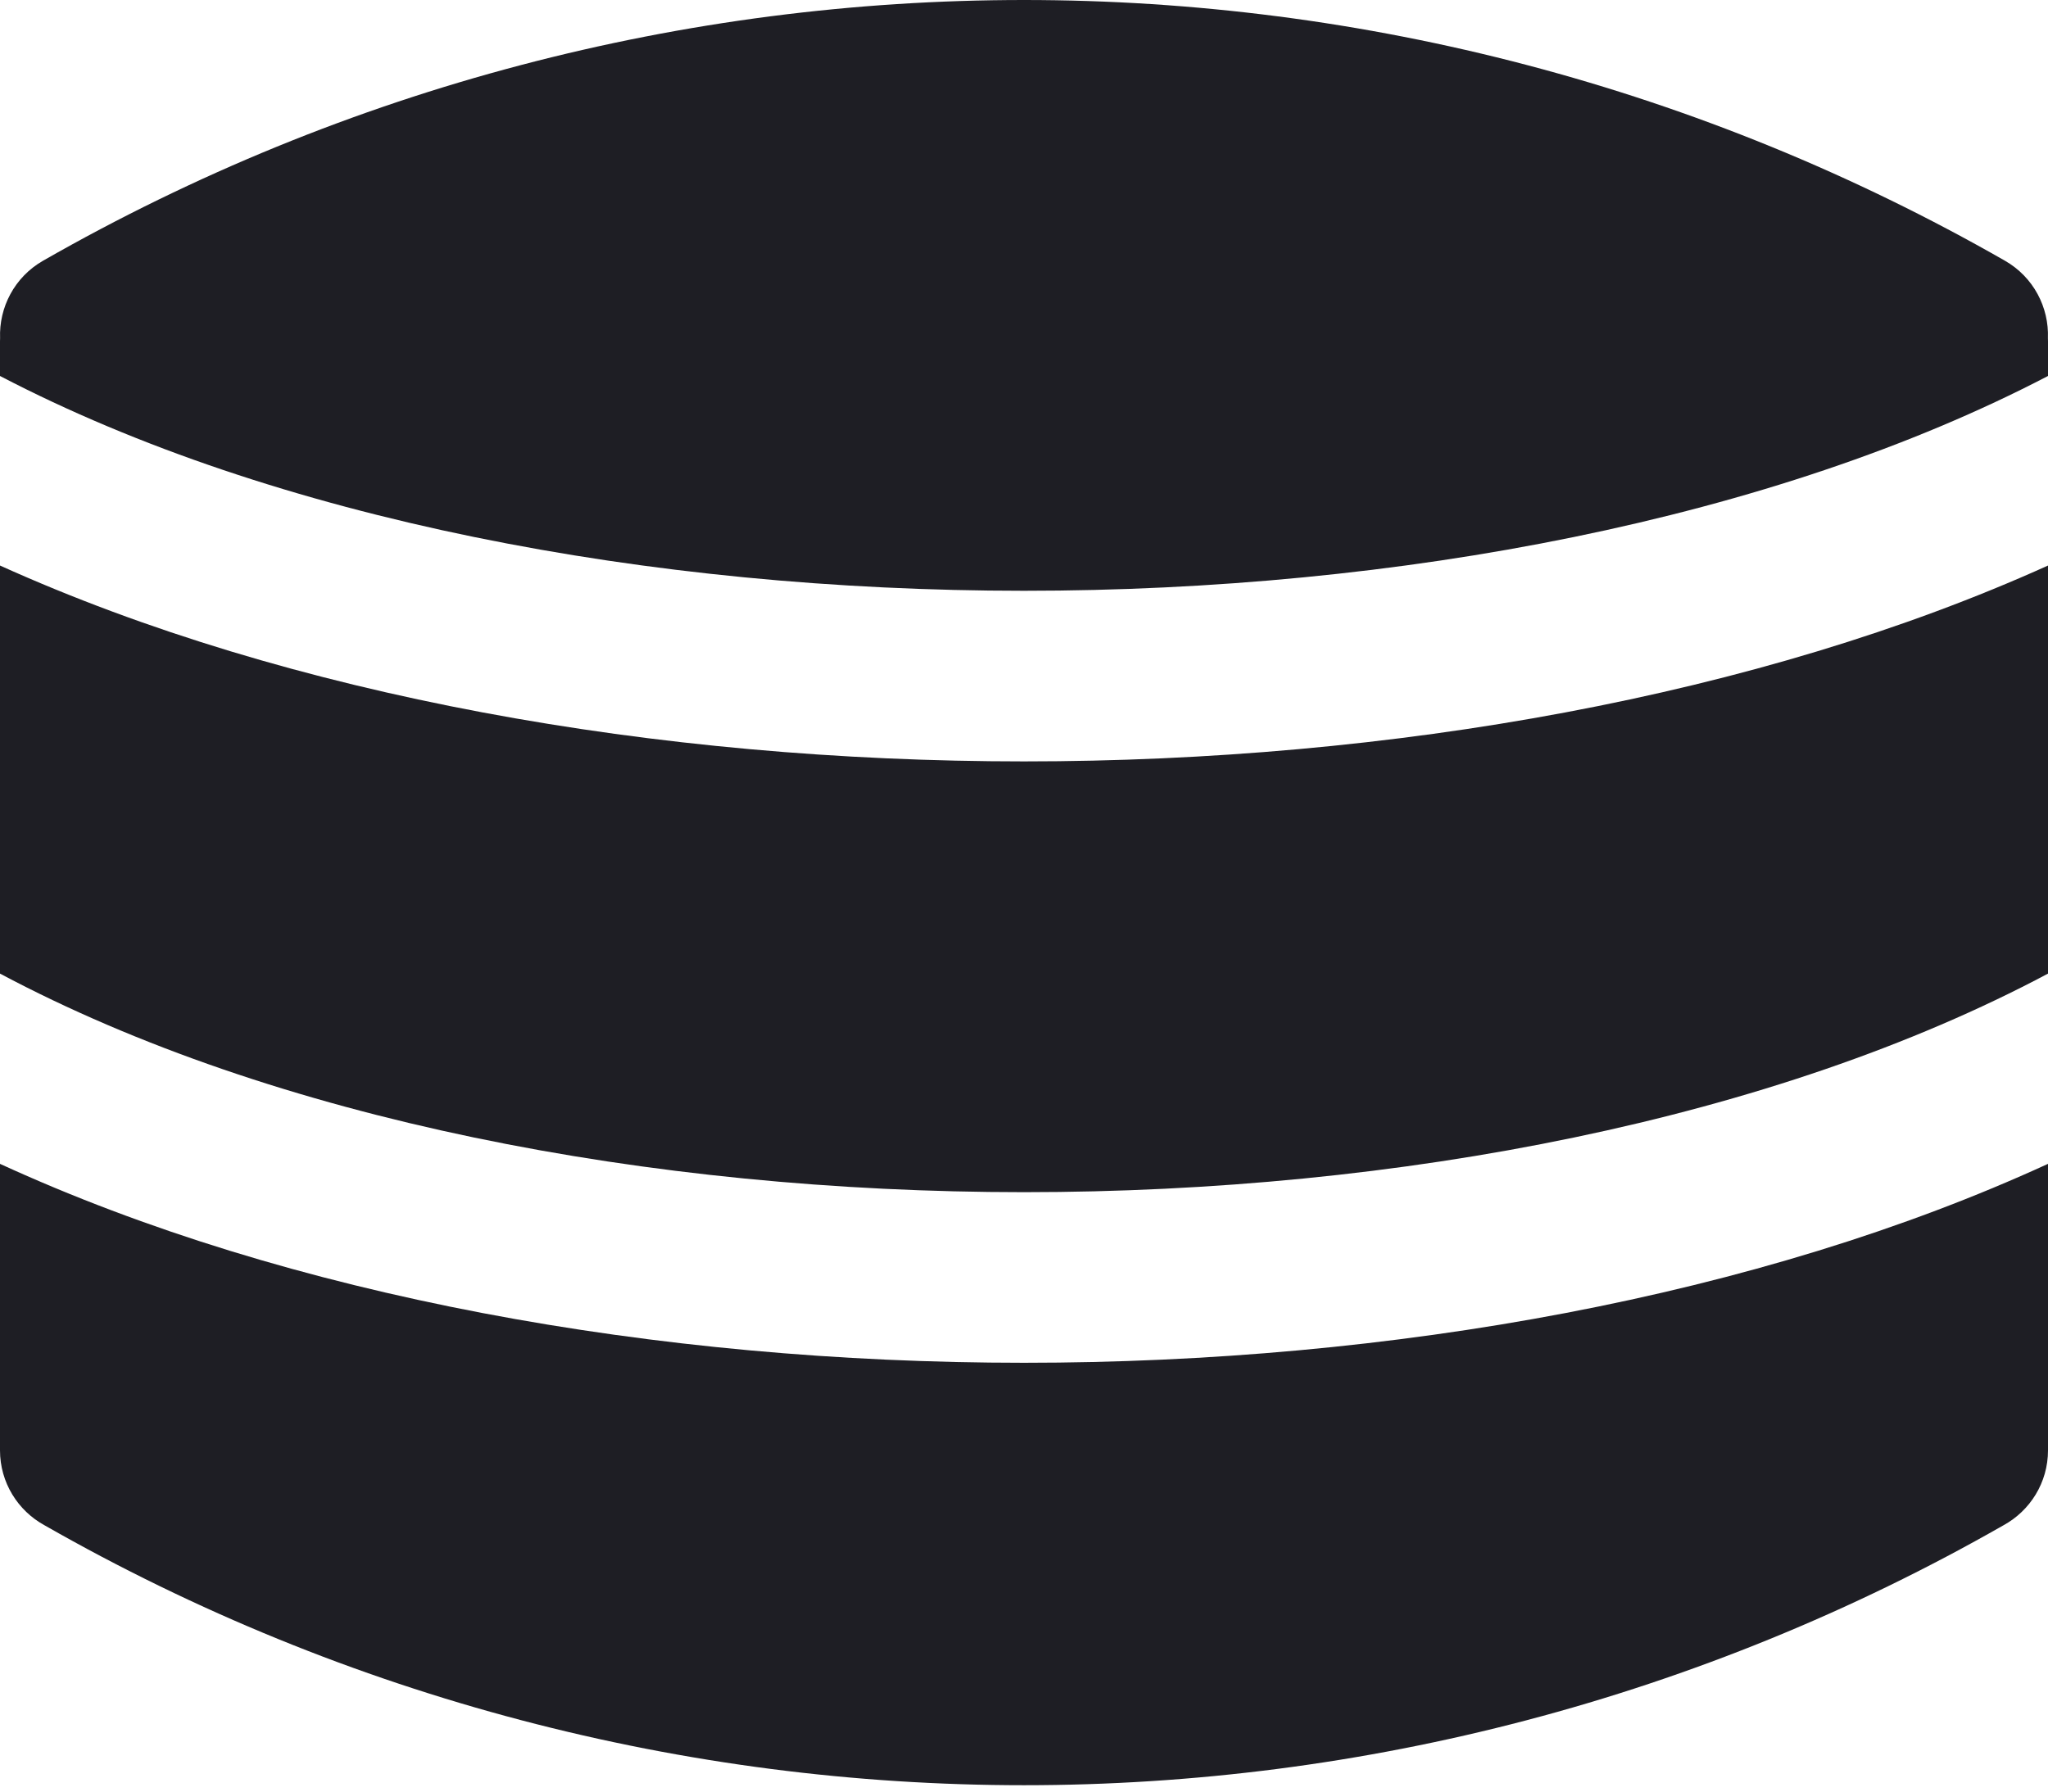 <svg id="meteor-icon-kit__solid-database" viewBox="0 0 24 21" fill="none" xmlns="http://www.w3.org/2000/svg"><path fill-rule="evenodd" clip-rule="evenodd" d="M0 6.629C6.779 9.69 17.221 9.69 24 6.629V11.412C17.582 14.828 6.418 14.828 0 11.412V6.629zM0 4.407V4C0 3.988 0 3.977 0.001 3.965C-0.013 3.604 0.169 3.249 0.503 3.057C7.626 -1.019 16.374 -1.019 23.497 3.057C23.831 3.249 24.013 3.604 23.999 3.965C24 3.977 24 3.988 24 4V4.407C17.565 7.764 6.435 7.764 0 4.407zM0 13.642C6.771 16.751 17.229 16.751 24 13.642V17C24 17.378 23.79 17.708 23.479 17.878C16.366 21.941 7.634 21.941 0.521 17.878C0.21 17.708 0 17.378 0 17V13.642z" fill="#1E1E24"/></svg>